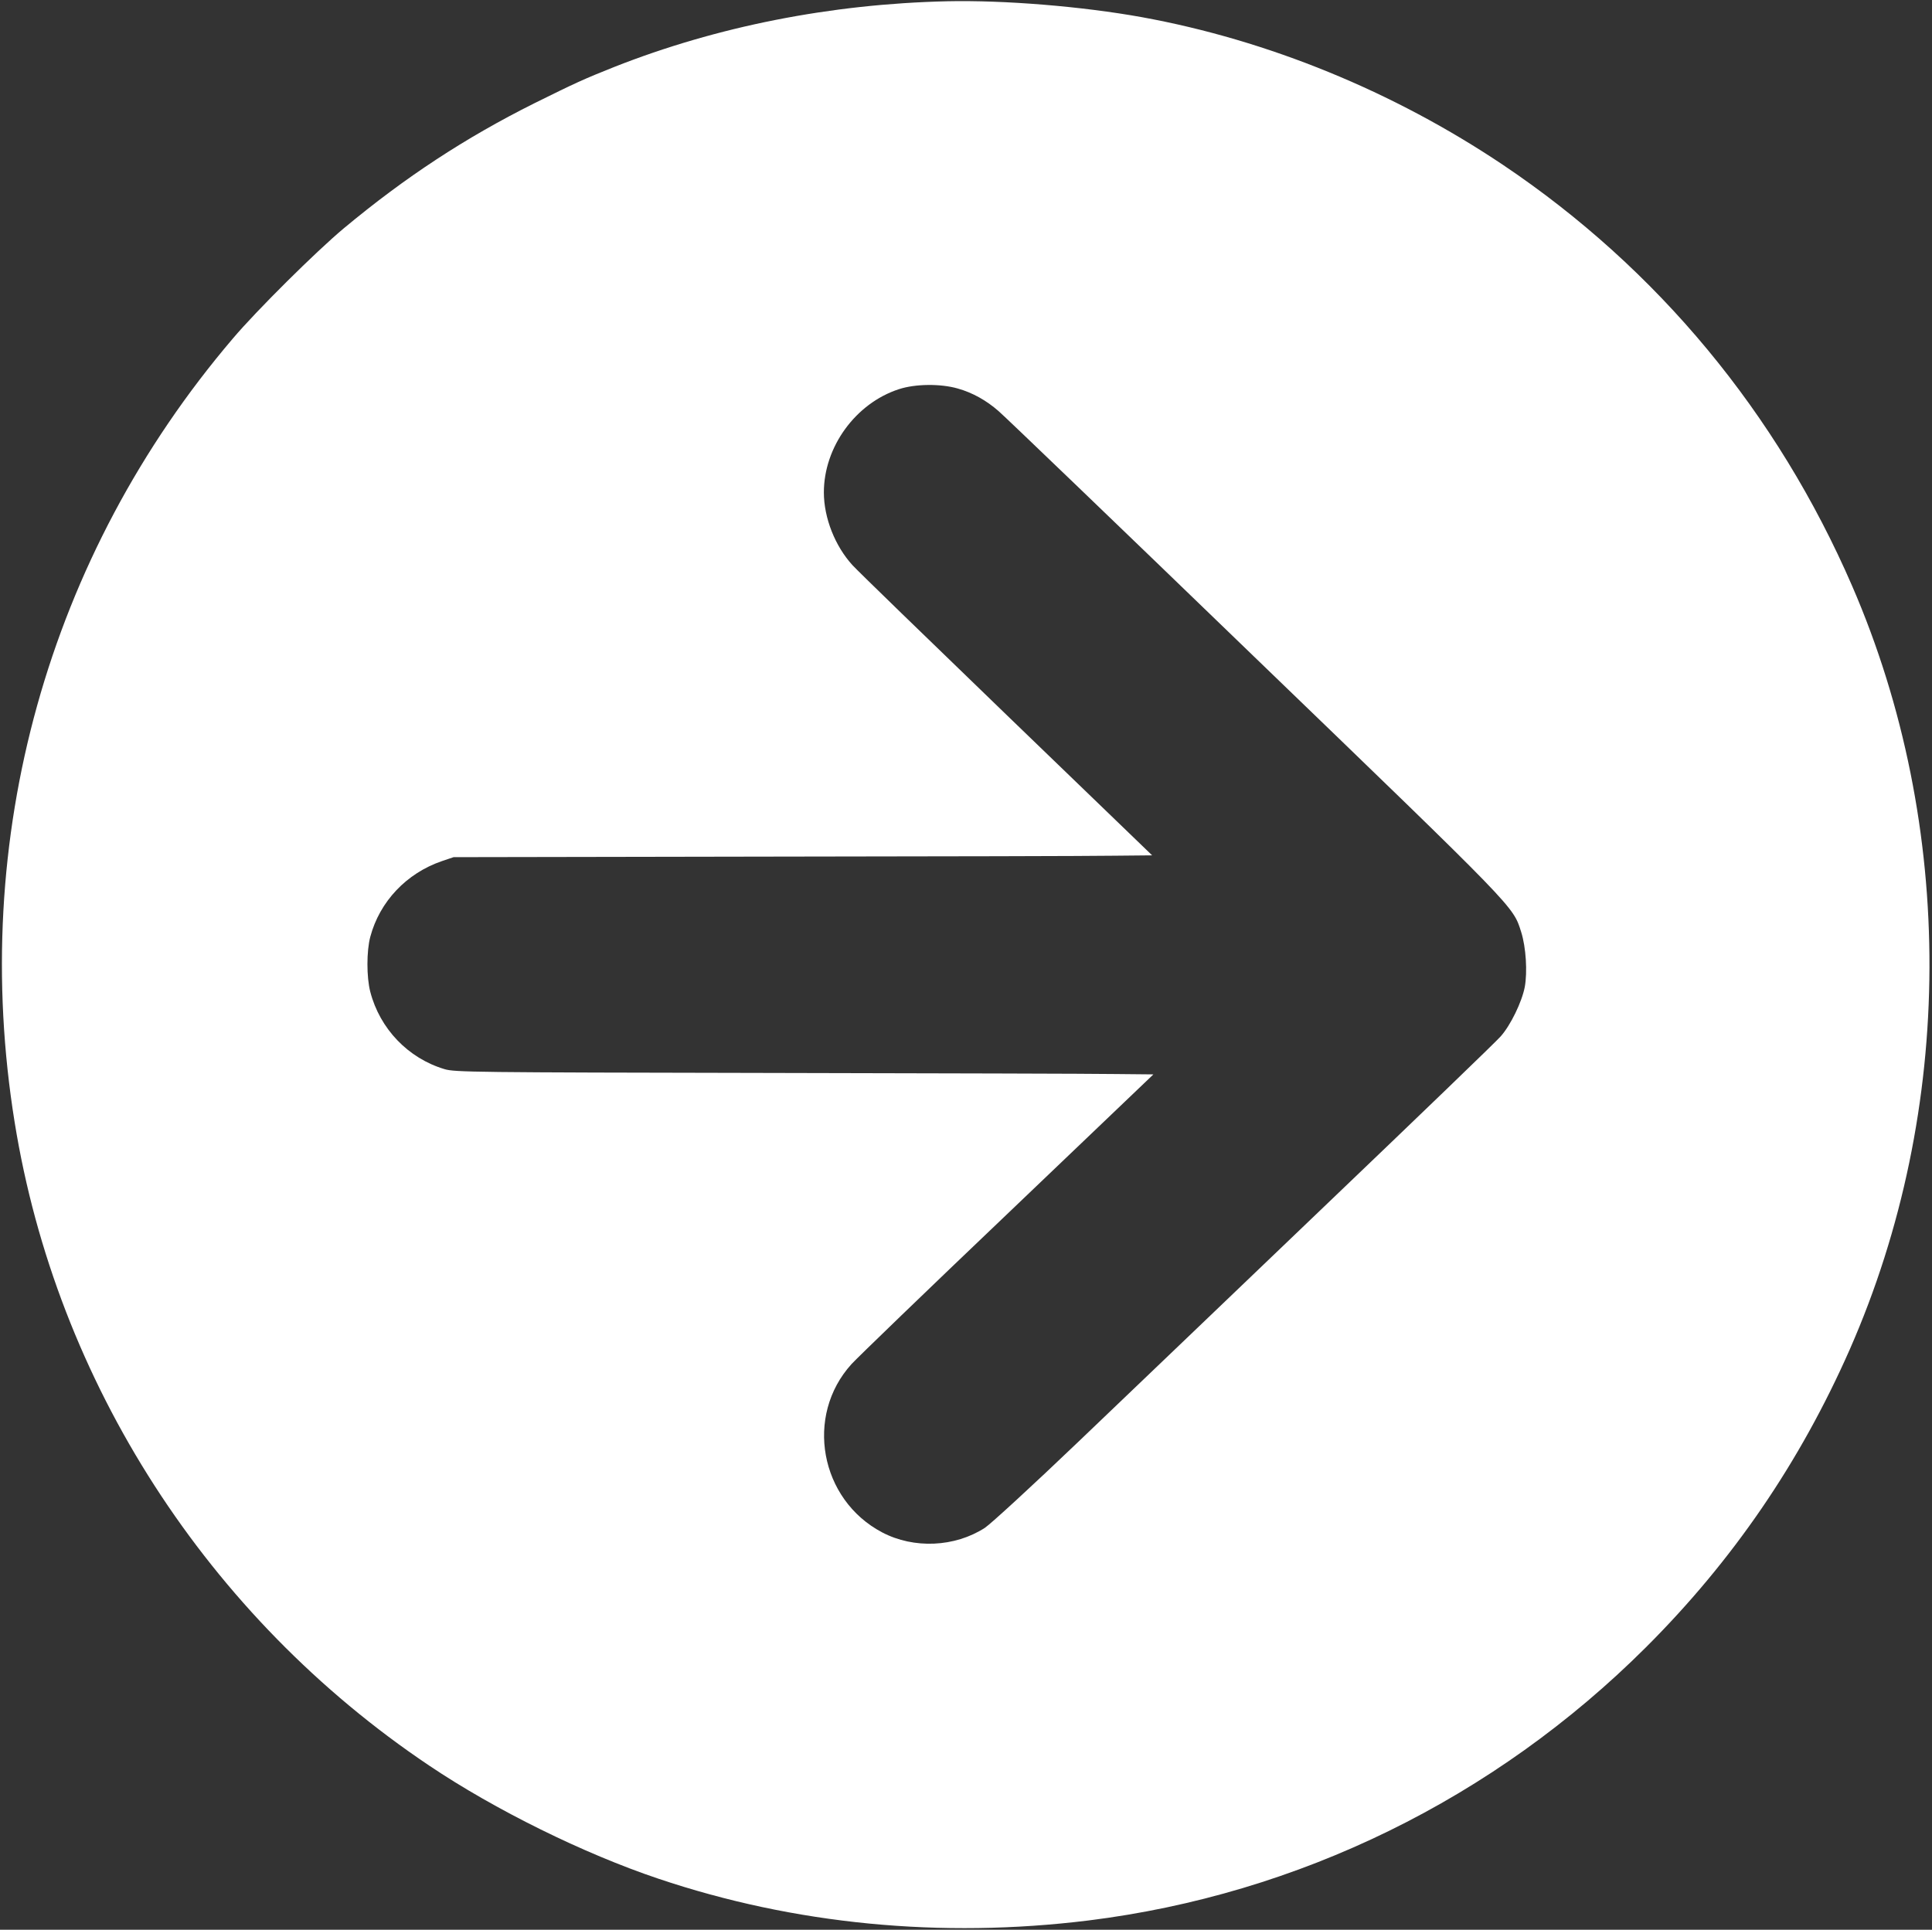 <?xml version="1.0" standalone="no"?>
<!DOCTYPE svg PUBLIC "-//W3C//DTD SVG 20010904//EN"
 "http://www.w3.org/TR/2001/REC-SVG-20010904/DTD/svg10.dtd">
<svg version="1.0" xmlns="http://www.w3.org/2000/svg"
 width="1067pt" height="1066pt" viewBox="0 0 1067 1066"
 preserveAspectRatio="xMidYMid meet">

<rect x="0" y="0" width="1067" height="1066" fill="#333333" stroke="none"/>

<g transform="translate(0,1066) scale(0.1,-0.1)"
fill="#fff" stroke="none">
<path d="M5230 10653 c-643 -15 -1270 -139 -1838 -363 -168 -67 -212 -87 -442
-201 -380 -190 -711 -407 -1051 -690 -152 -127 -481 -453 -613 -609 -1023
-1201 -1458 -2764 -1205 -4330 231 -1435 1066 -2732 2289 -3553 364 -245 855
-487 1266 -625 751 -253 1562 -331 2374 -231 1161 144 2242 673 3080 1509 480
479 851 1022 1126 1646 582 1324 587 2892 13 4217 -414 955 -1074 1752 -1928
2326 -605 406 -1297 689 -1994 816 -332 60 -762 95 -1077 88z m59 -2139 c82
-23 159 -66 227 -126 34 -29 671 -641 1415 -1360 1452 -1401 1424 -1372 1470
-1516 27 -85 35 -222 20 -304 -16 -83 -78 -211 -133 -273 -23 -27 -455 -443
-958 -924 -503 -482 -1121 -1073 -1373 -1314 -255 -244 -485 -455 -518 -477
-166 -107 -392 -117 -567 -25 -344 181 -429 644 -169 930 30 33 417 407 861
830 l806 770 -208 2 c-114 2 -981 4 -1927 6 -1623 3 -1723 4 -1780 21 -201 60
-357 223 -410 427 -21 81 -21 225 0 304 52 195 200 351 395 418 l65 22 1720 3
c946 1 1814 3 1929 5 l209 2 -799 771 c-439 424 -825 798 -856 832 -96 105
-158 261 -158 402 0 251 175 492 414 570 91 30 231 31 325 4z"/>
</g>
</svg>
